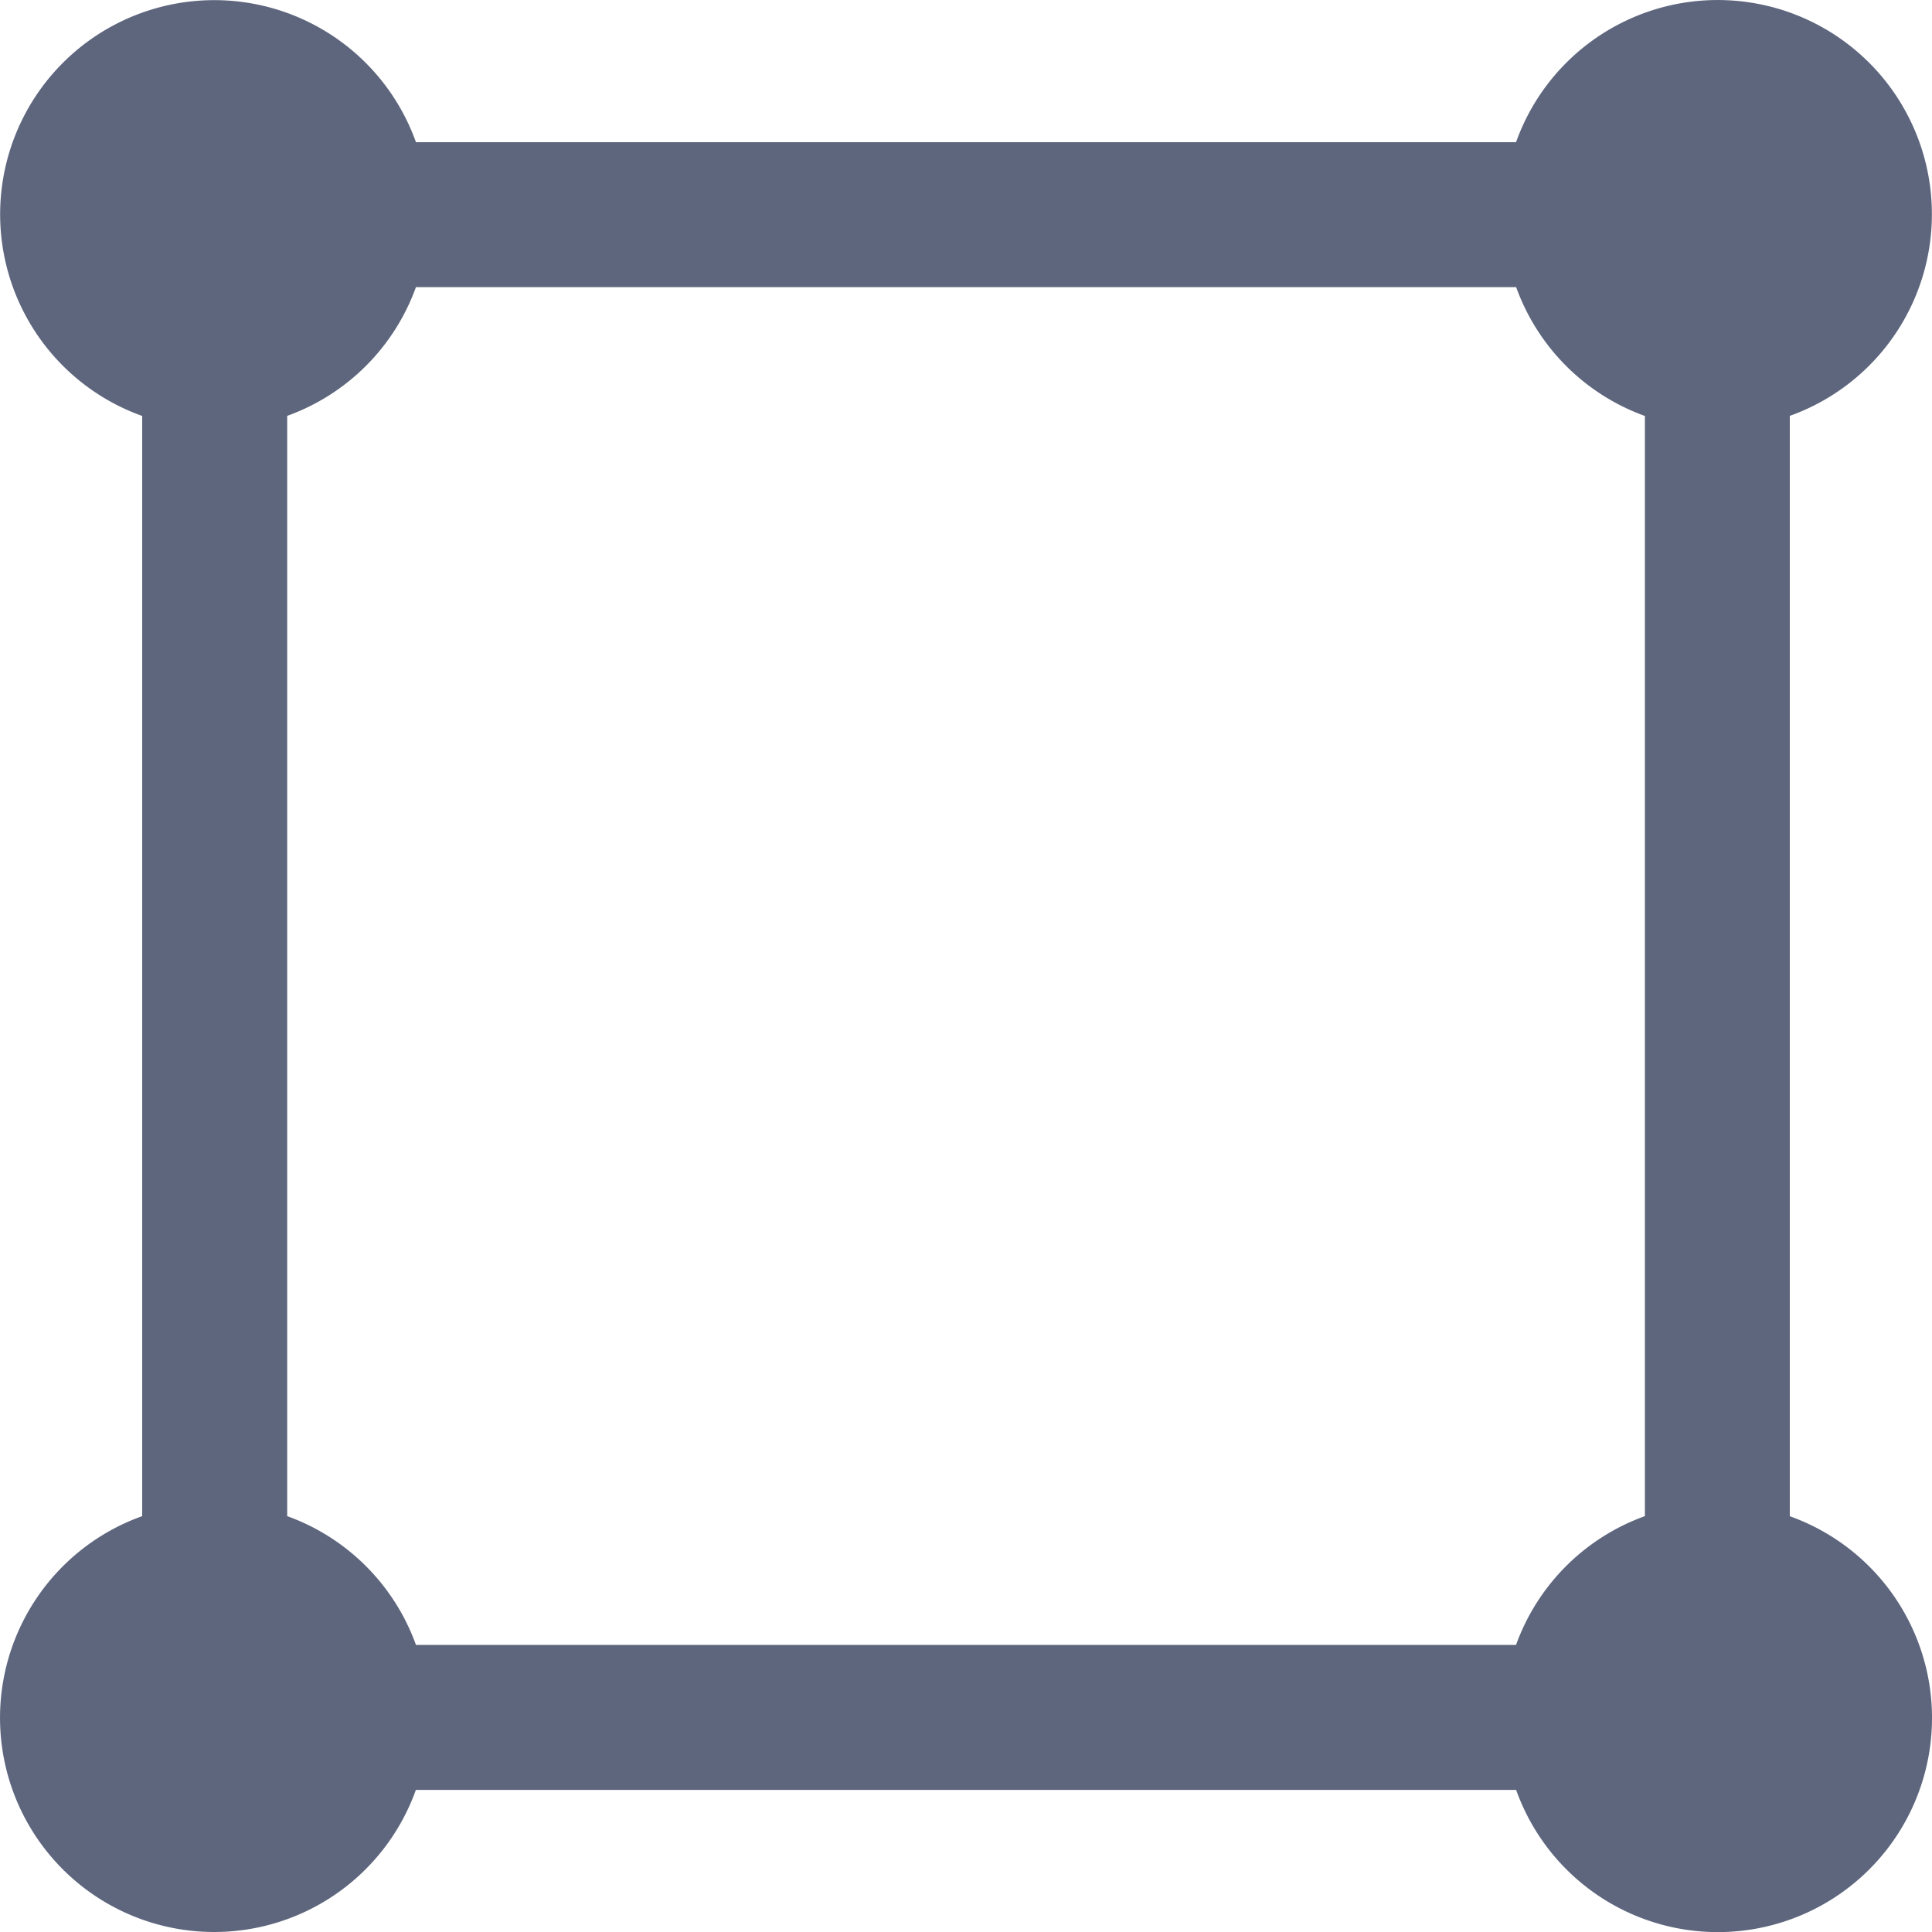 <svg xmlns="http://www.w3.org/2000/svg" viewBox="0 0 20 20"><defs><style>.cls-1{fill:#5e667e;}</style></defs><g id="레이어_2" data-name="레이어 2"><g id="레이어_1-2" data-name="레이어 1"><path class="cls-1" d="M18.528,15.695V4.305a2.217,2.217,0,1,0-2.834-2.833H4.306A2.217,2.217,0,1,0,1.472,4.306v11.389a2.217,2.217,0,1,0,2.833,2.834H15.695a2.217,2.217,0,1,0,2.833-2.833ZM15.694,17.028H4.306a2.215,2.215,0,0,0-1.333-1.333V4.305a2.215,2.215,0,0,0,1.333-1.333H15.695A2.215,2.215,0,0,0,17.028,4.306v11.389A2.214,2.214,0,0,0,15.694,17.028Z"/></g></g></svg>